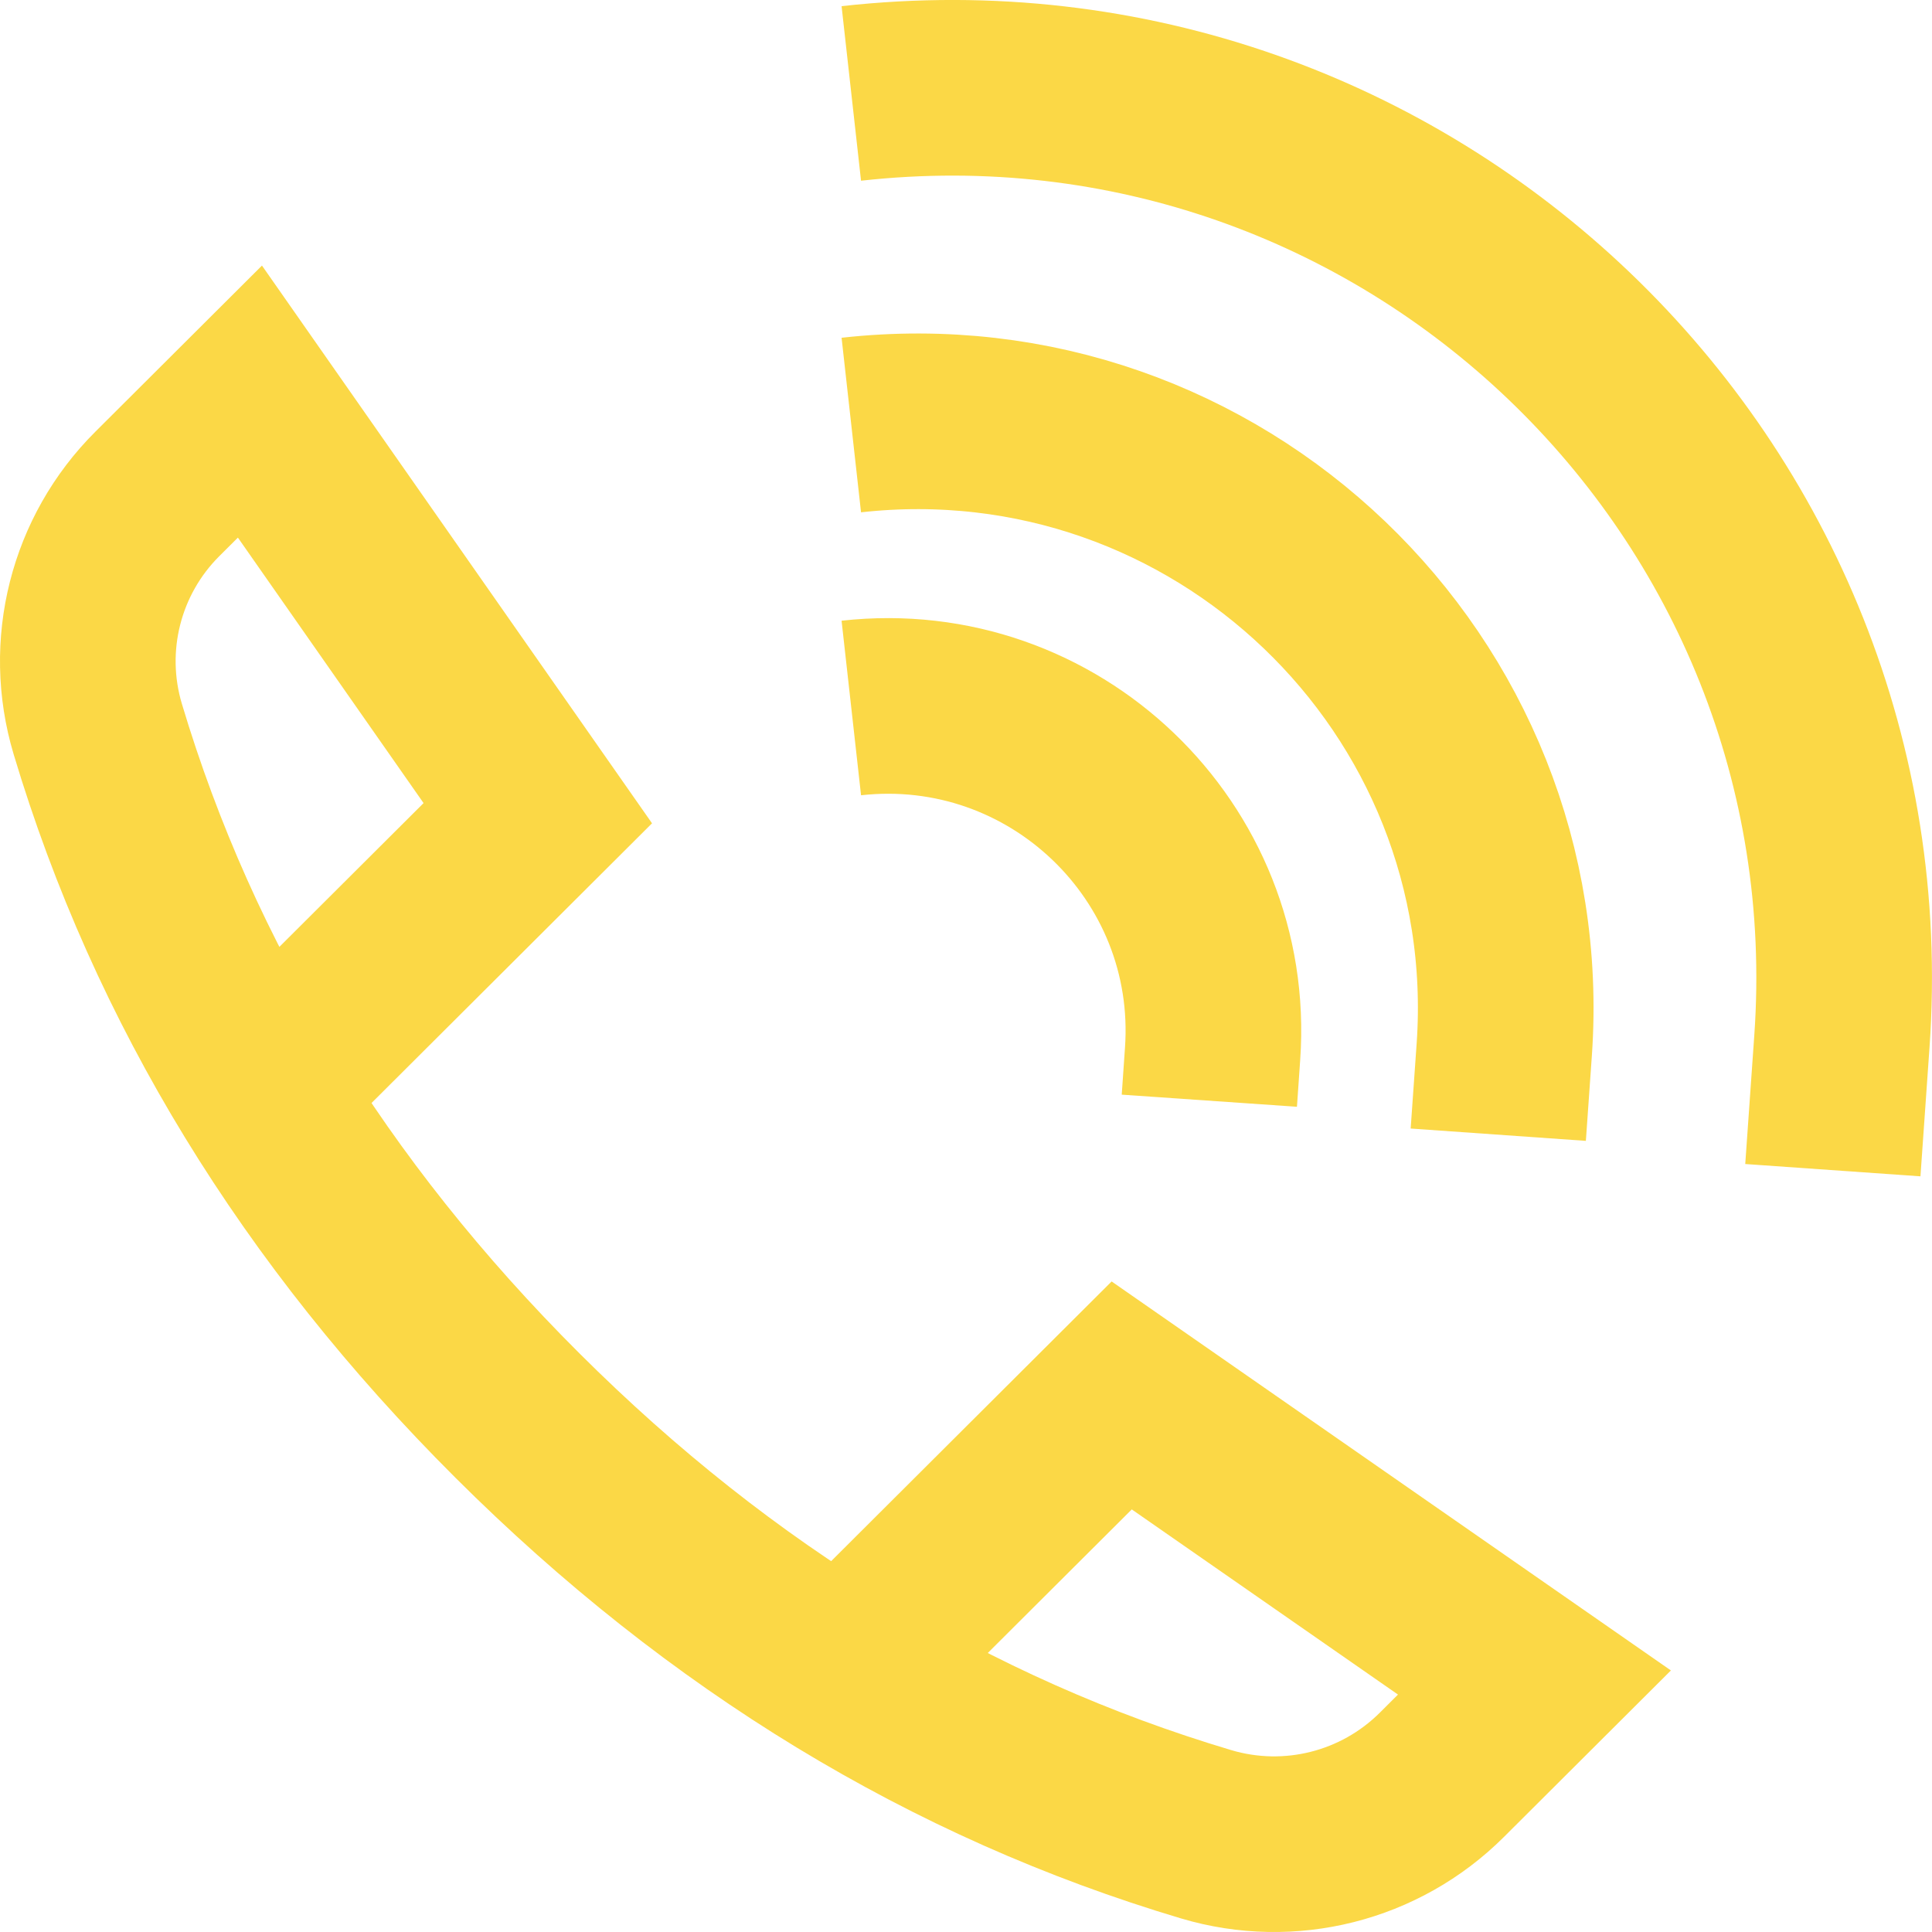 <svg width="22" height="22" viewBox="0 0 22 22" fill="none" xmlns="http://www.w3.org/2000/svg">
<path d="M9.929 18.726L12.773 15.89L17.473 19.159L16.419 20.21C15.716 20.911 14.686 21.171 13.734 20.887C10.825 20.02 8.211 18.431 5.893 16.12C3.576 13.809 1.982 11.203 1.113 8.301C0.829 7.352 1.089 6.324 1.792 5.624L2.846 4.573L6.124 9.26L3.28 12.096M13.771 12.534L13.808 11.999C13.97 9.693 11.997 7.805 9.694 8.062M17.061 12.921L17.129 11.955C17.422 7.788 13.856 4.376 9.694 4.84M20.871 13.325L20.974 11.859C21.419 5.537 16.009 0.36 9.694 1.064" stroke="#FBD846" stroke-width="2"/>
</svg>
